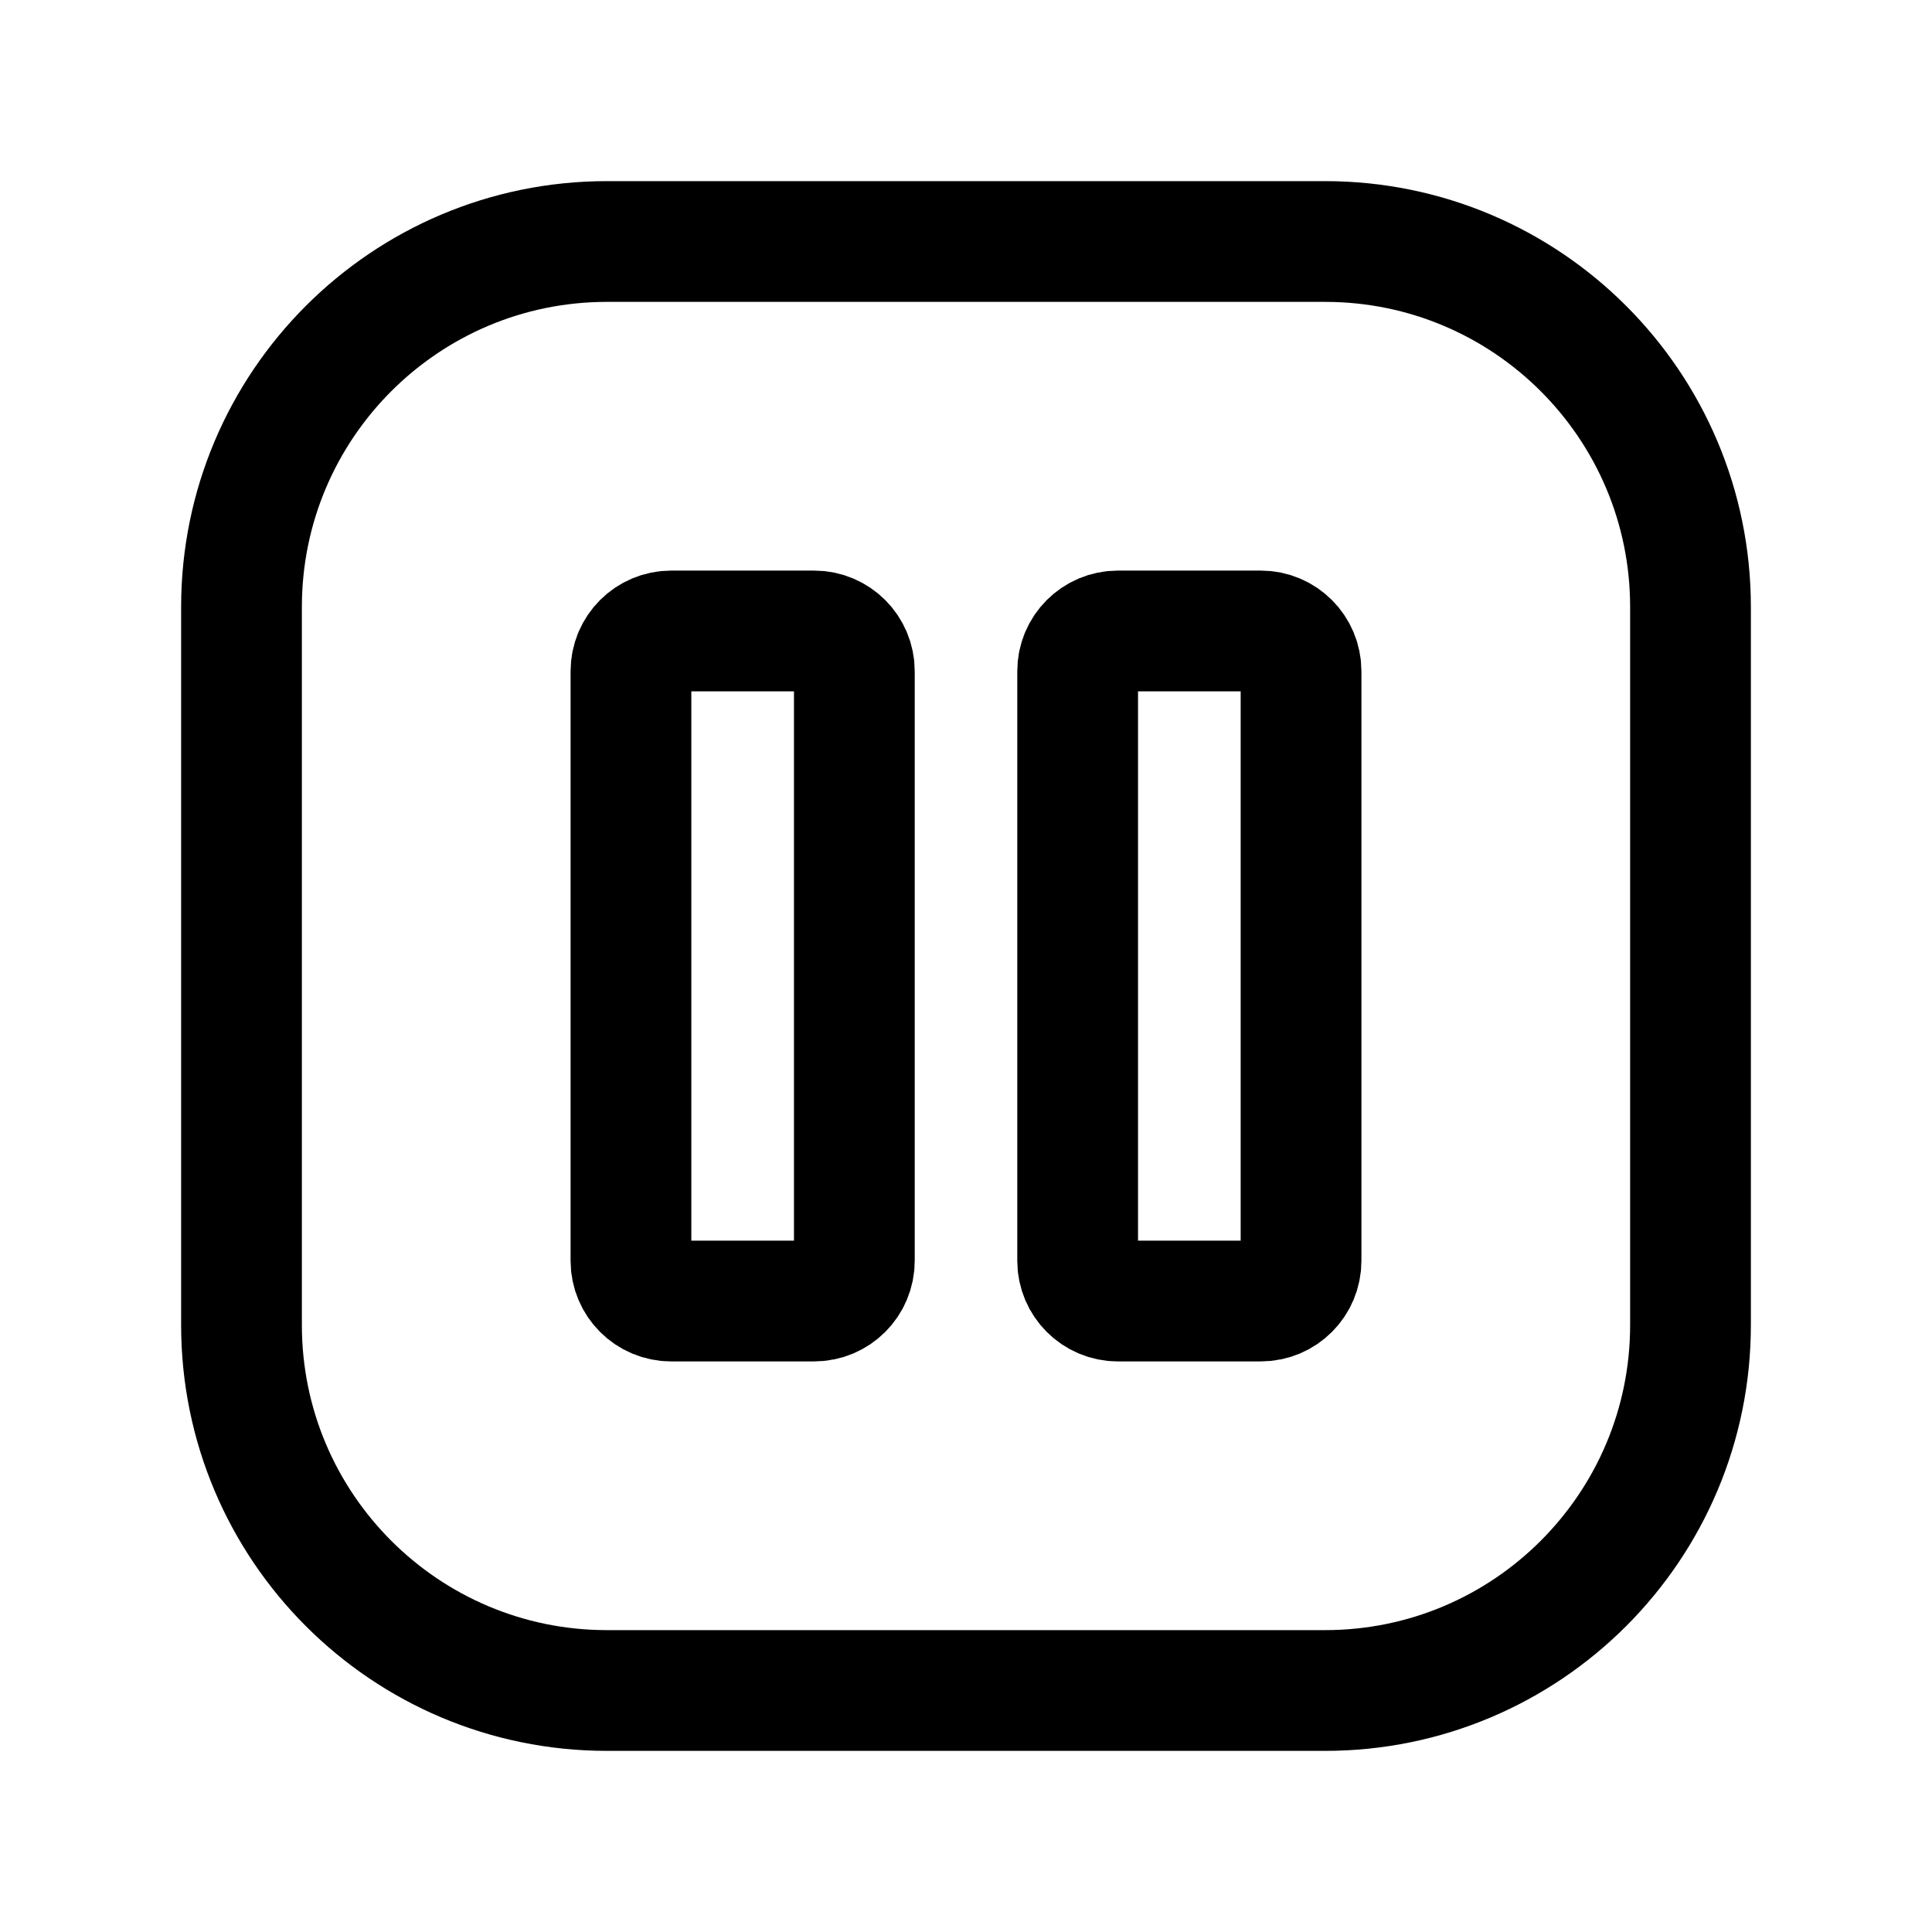 <svg width="24" height="24" viewBox="0 0 24 24" fill="none" xmlns="http://www.w3.org/2000/svg">
<path d="M16.46 3H7.54C5.033 3 3 5.033 3 7.54V16.46C3 18.967 5.033 21 7.54 21H16.46C18.967 21 21 18.967 21 16.46V7.54C21 5.033 18.967 3 16.46 3Z" stroke="black" stroke-width="1.5" stroke-linecap="round" stroke-linejoin="round"/>
<path d="M10.113 7.838H8.338C8.062 7.838 7.838 8.062 7.838 8.338V15.662C7.838 15.938 8.062 16.162 8.338 16.162H10.113C10.389 16.162 10.613 15.938 10.613 15.662V8.338C10.613 8.062 10.389 7.838 10.113 7.838Z" stroke="black" stroke-width="1.5" stroke-linecap="round" stroke-linejoin="round"/>
<path d="M15.662 7.838H13.887C13.611 7.838 13.387 8.062 13.387 8.338V15.662C13.387 15.938 13.611 16.162 13.887 16.162H15.662C15.938 16.162 16.162 15.938 16.162 15.662V8.338C16.162 8.062 15.938 7.838 15.662 7.838Z" stroke="black" stroke-width="1.5" stroke-linecap="round" stroke-linejoin="round"/>
</svg>

